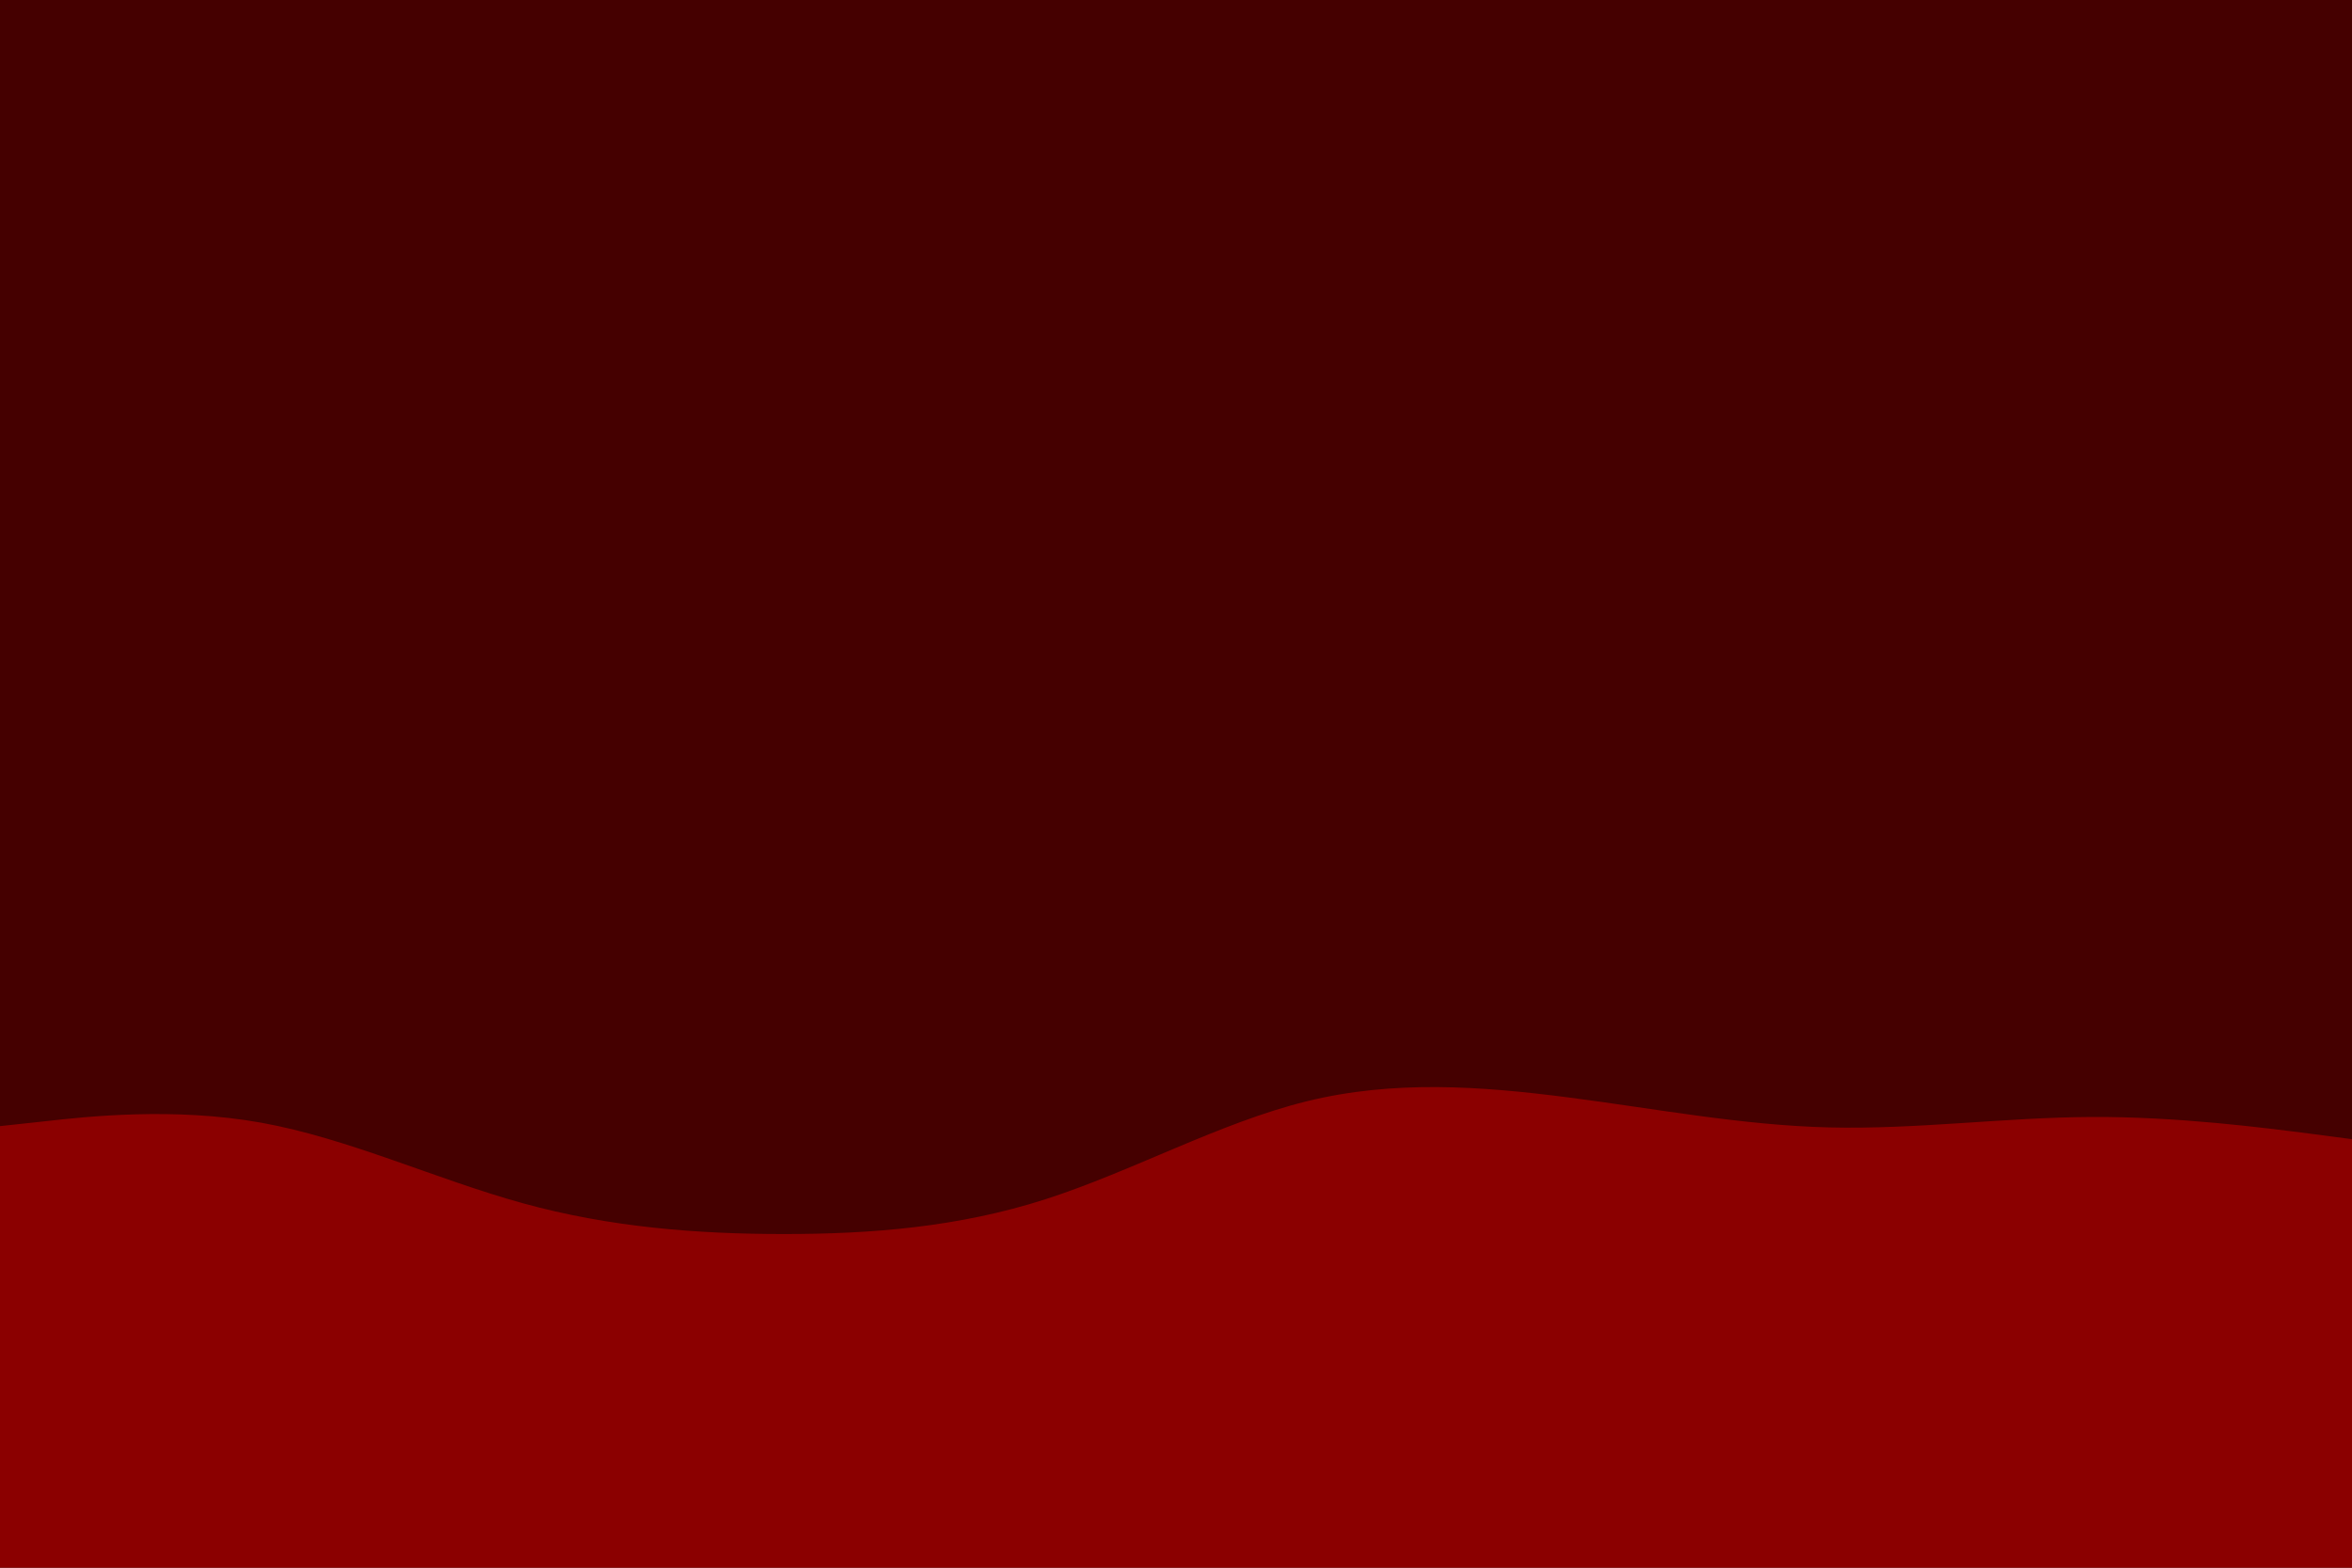 <svg id="visual" viewBox="0 0 900 600" width="900" height="600" xmlns="http://www.w3.org/2000/svg" xmlns:xlink="http://www.w3.org/1999/xlink" version="1.1"><rect x="0" y="0" width="900" height="600" fill="#450000"></rect><path d="M0 431L16.7 429.2C33.3 427.3 66.7 423.7 100 429.7C133.3 435.7 166.7 451.3 200 460.5C233.3 469.7 266.7 472.3 300 472.3C333.3 472.3 366.7 469.7 400 459C433.3 448.3 466.7 429.7 500 421.5C533.3 413.3 566.7 415.7 600 420C633.3 424.3 666.7 430.7 700 431.5C733.3 432.3 766.7 427.7 800 427.5C833.3 427.3 866.7 431.7 883.3 433.8L900 436L900 601L883.3 601C866.7 601 833.3 601 800 601C766.7 601 733.3 601 700 601C666.7 601 633.3 601 600 601C566.7 601 533.3 601 500 601C466.7 601 433.3 601 400 601C366.7 601 333.3 601 300 601C266.7 601 233.3 601 200 601C166.7 601 133.3 601 100 601C66.7 601 33.3 601 16.7 601L0 601Z" fill="#8B0000" stroke-linecap="round" stroke-linejoin="miter"></path></svg>